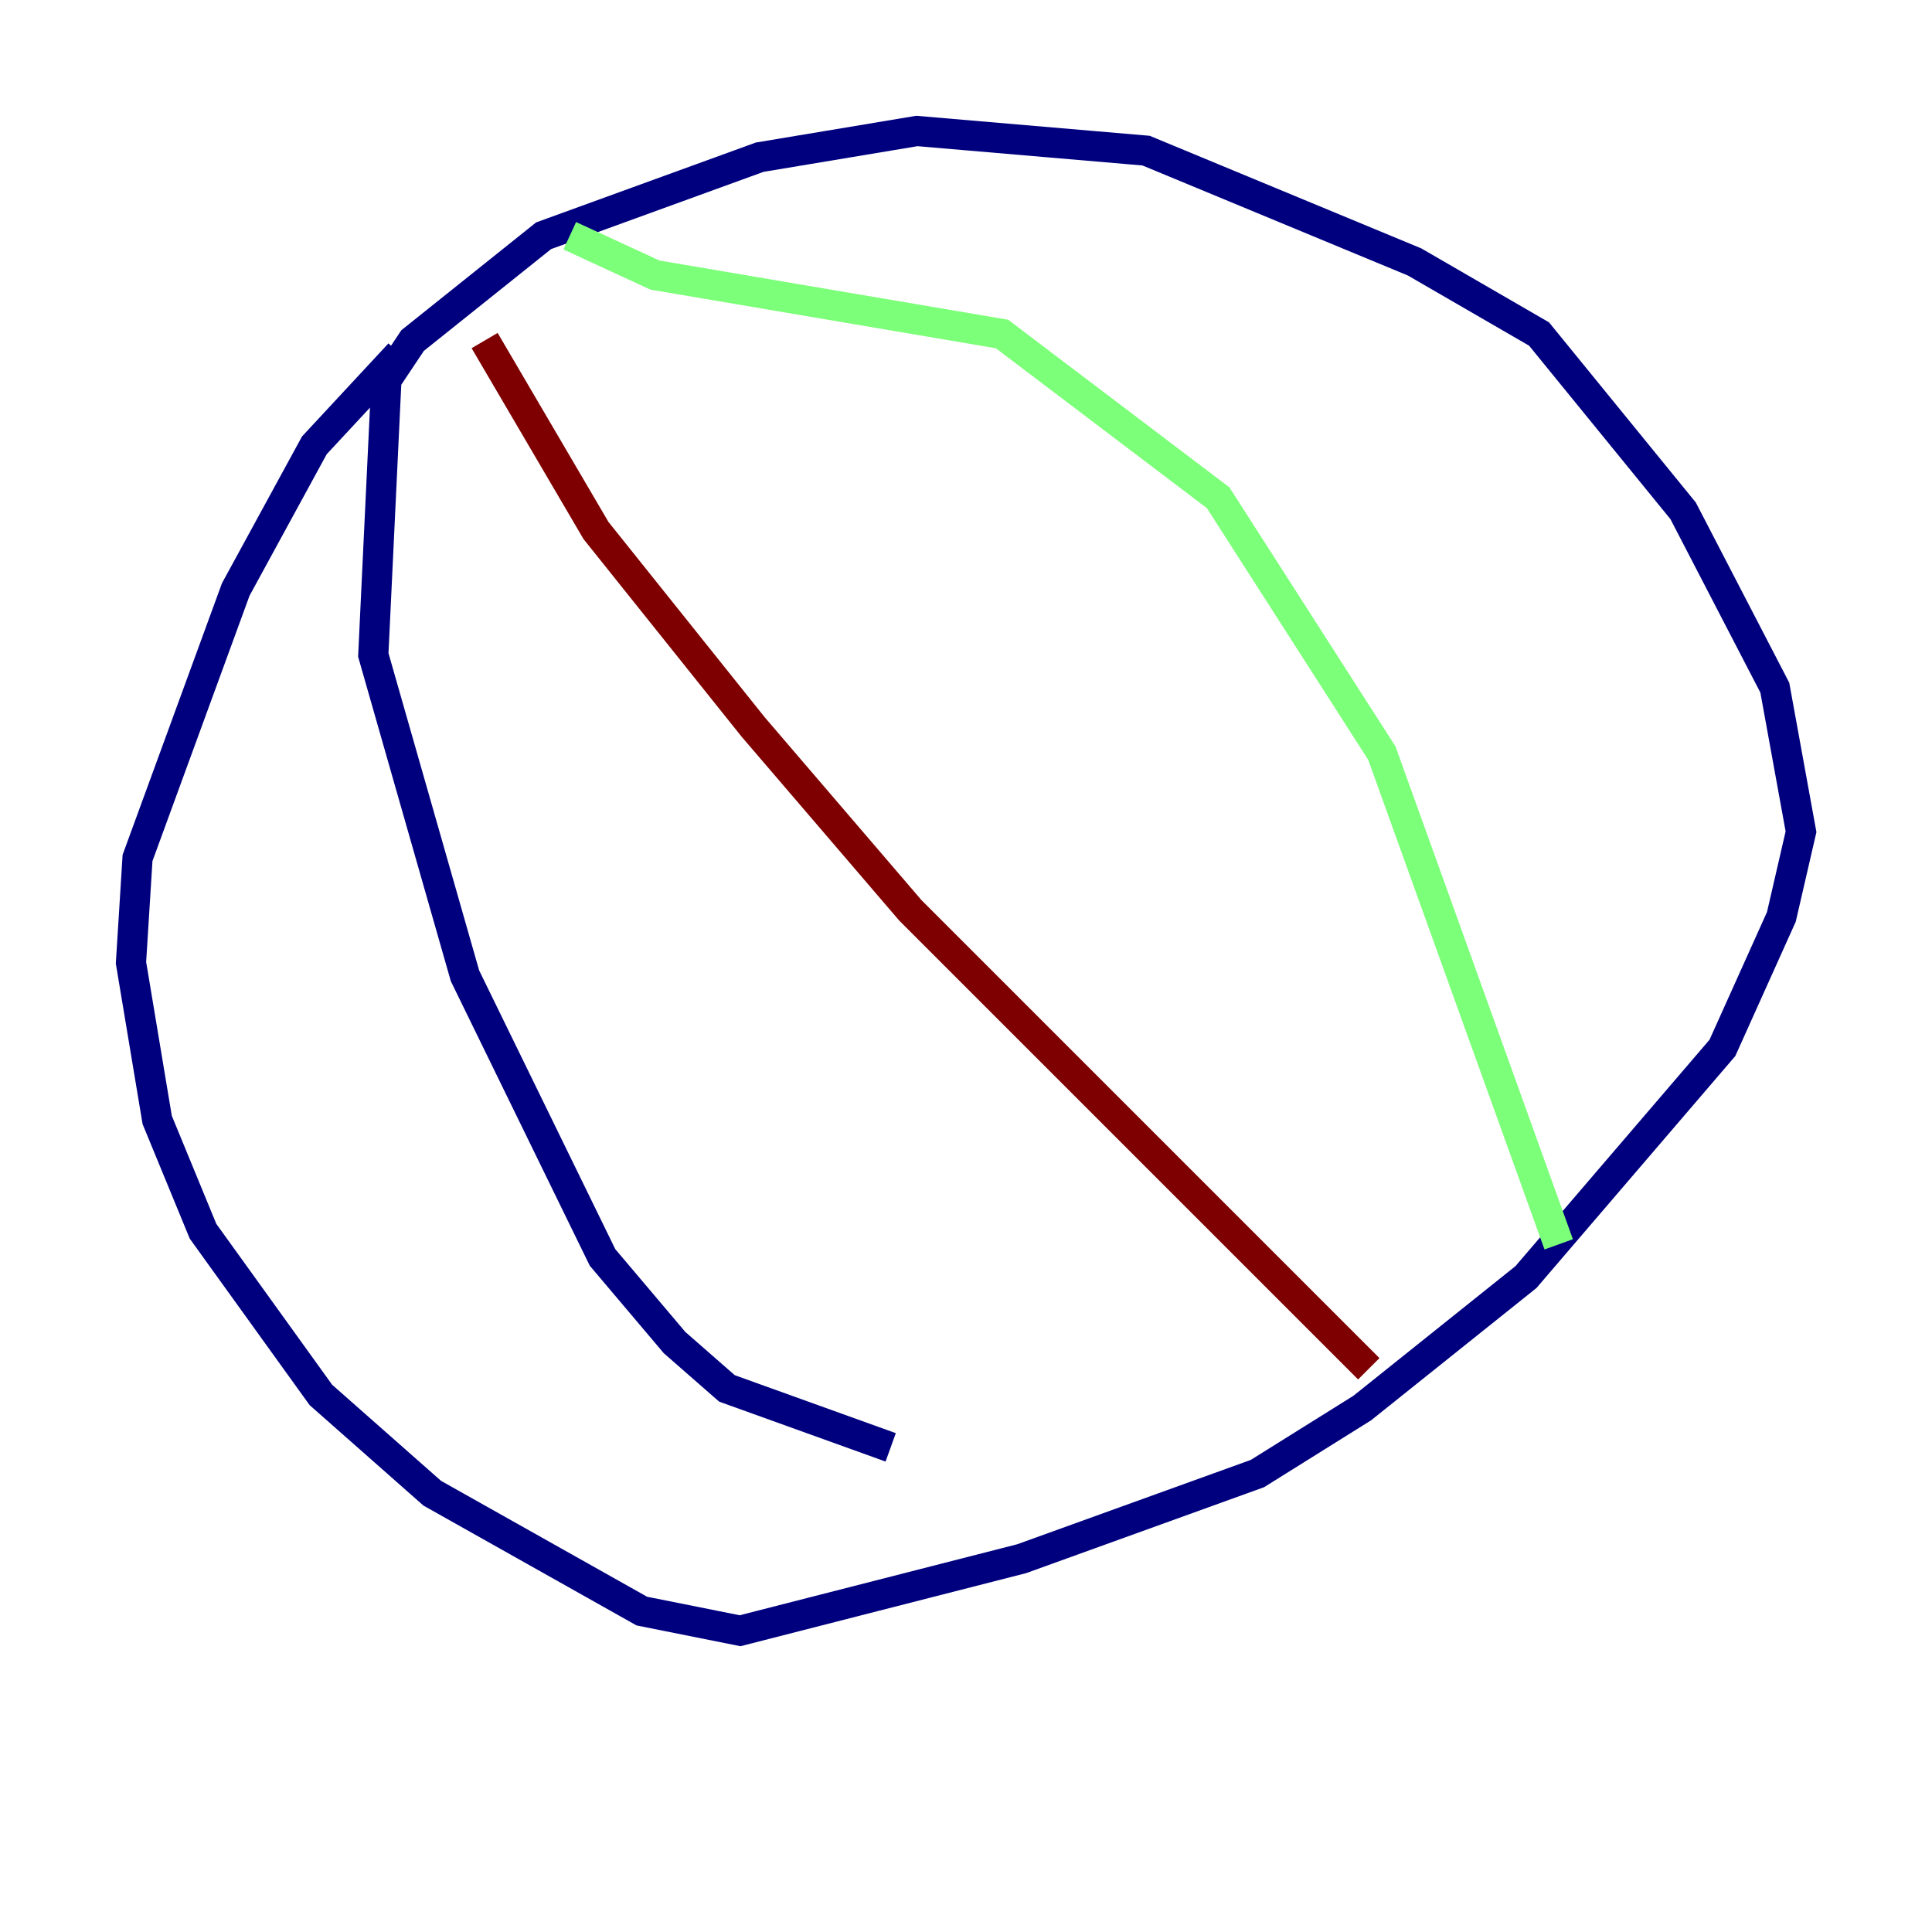 <?xml version="1.0" encoding="utf-8" ?>
<svg baseProfile="tiny" height="128" version="1.2" viewBox="0,0,128,128" width="128" xmlns="http://www.w3.org/2000/svg" xmlns:ev="http://www.w3.org/2001/xml-events" xmlns:xlink="http://www.w3.org/1999/xlink"><defs /><polyline fill="none" points="26.468,23.43 20.827,29.505 15.62,39.051 9.112,56.841 8.678,63.783 10.414,74.197 13.451,81.573 21.261,92.42 28.637,98.929 42.522,106.739 49.031,108.041 67.688,103.268 83.308,97.627 90.251,93.288 101.098,84.61 114.115,69.424 118.02,60.746 119.322,55.105 117.586,45.559 111.512,33.844 101.966,22.129 93.722,17.356 75.932,9.98 60.746,8.678 50.332,10.414 36.014,15.62 27.336,22.563 25.6,25.166 24.732,43.39 30.807,64.651 39.919,83.308 44.691,88.949 48.163,91.986 59.01,95.891" stroke="#00007f" stroke-width="2" /><polyline fill="none" points="37.749,15.62 43.39,18.224 66.386,22.129 80.705,32.976 91.552,49.898 103.268,82.441" stroke="#7cff79" stroke-width="2" /><polyline fill="none" points="32.108,22.563 39.485,35.146 49.898,48.163 60.312,60.312 90.685,90.685" stroke="#7f0000" stroke-width="2" /></svg>